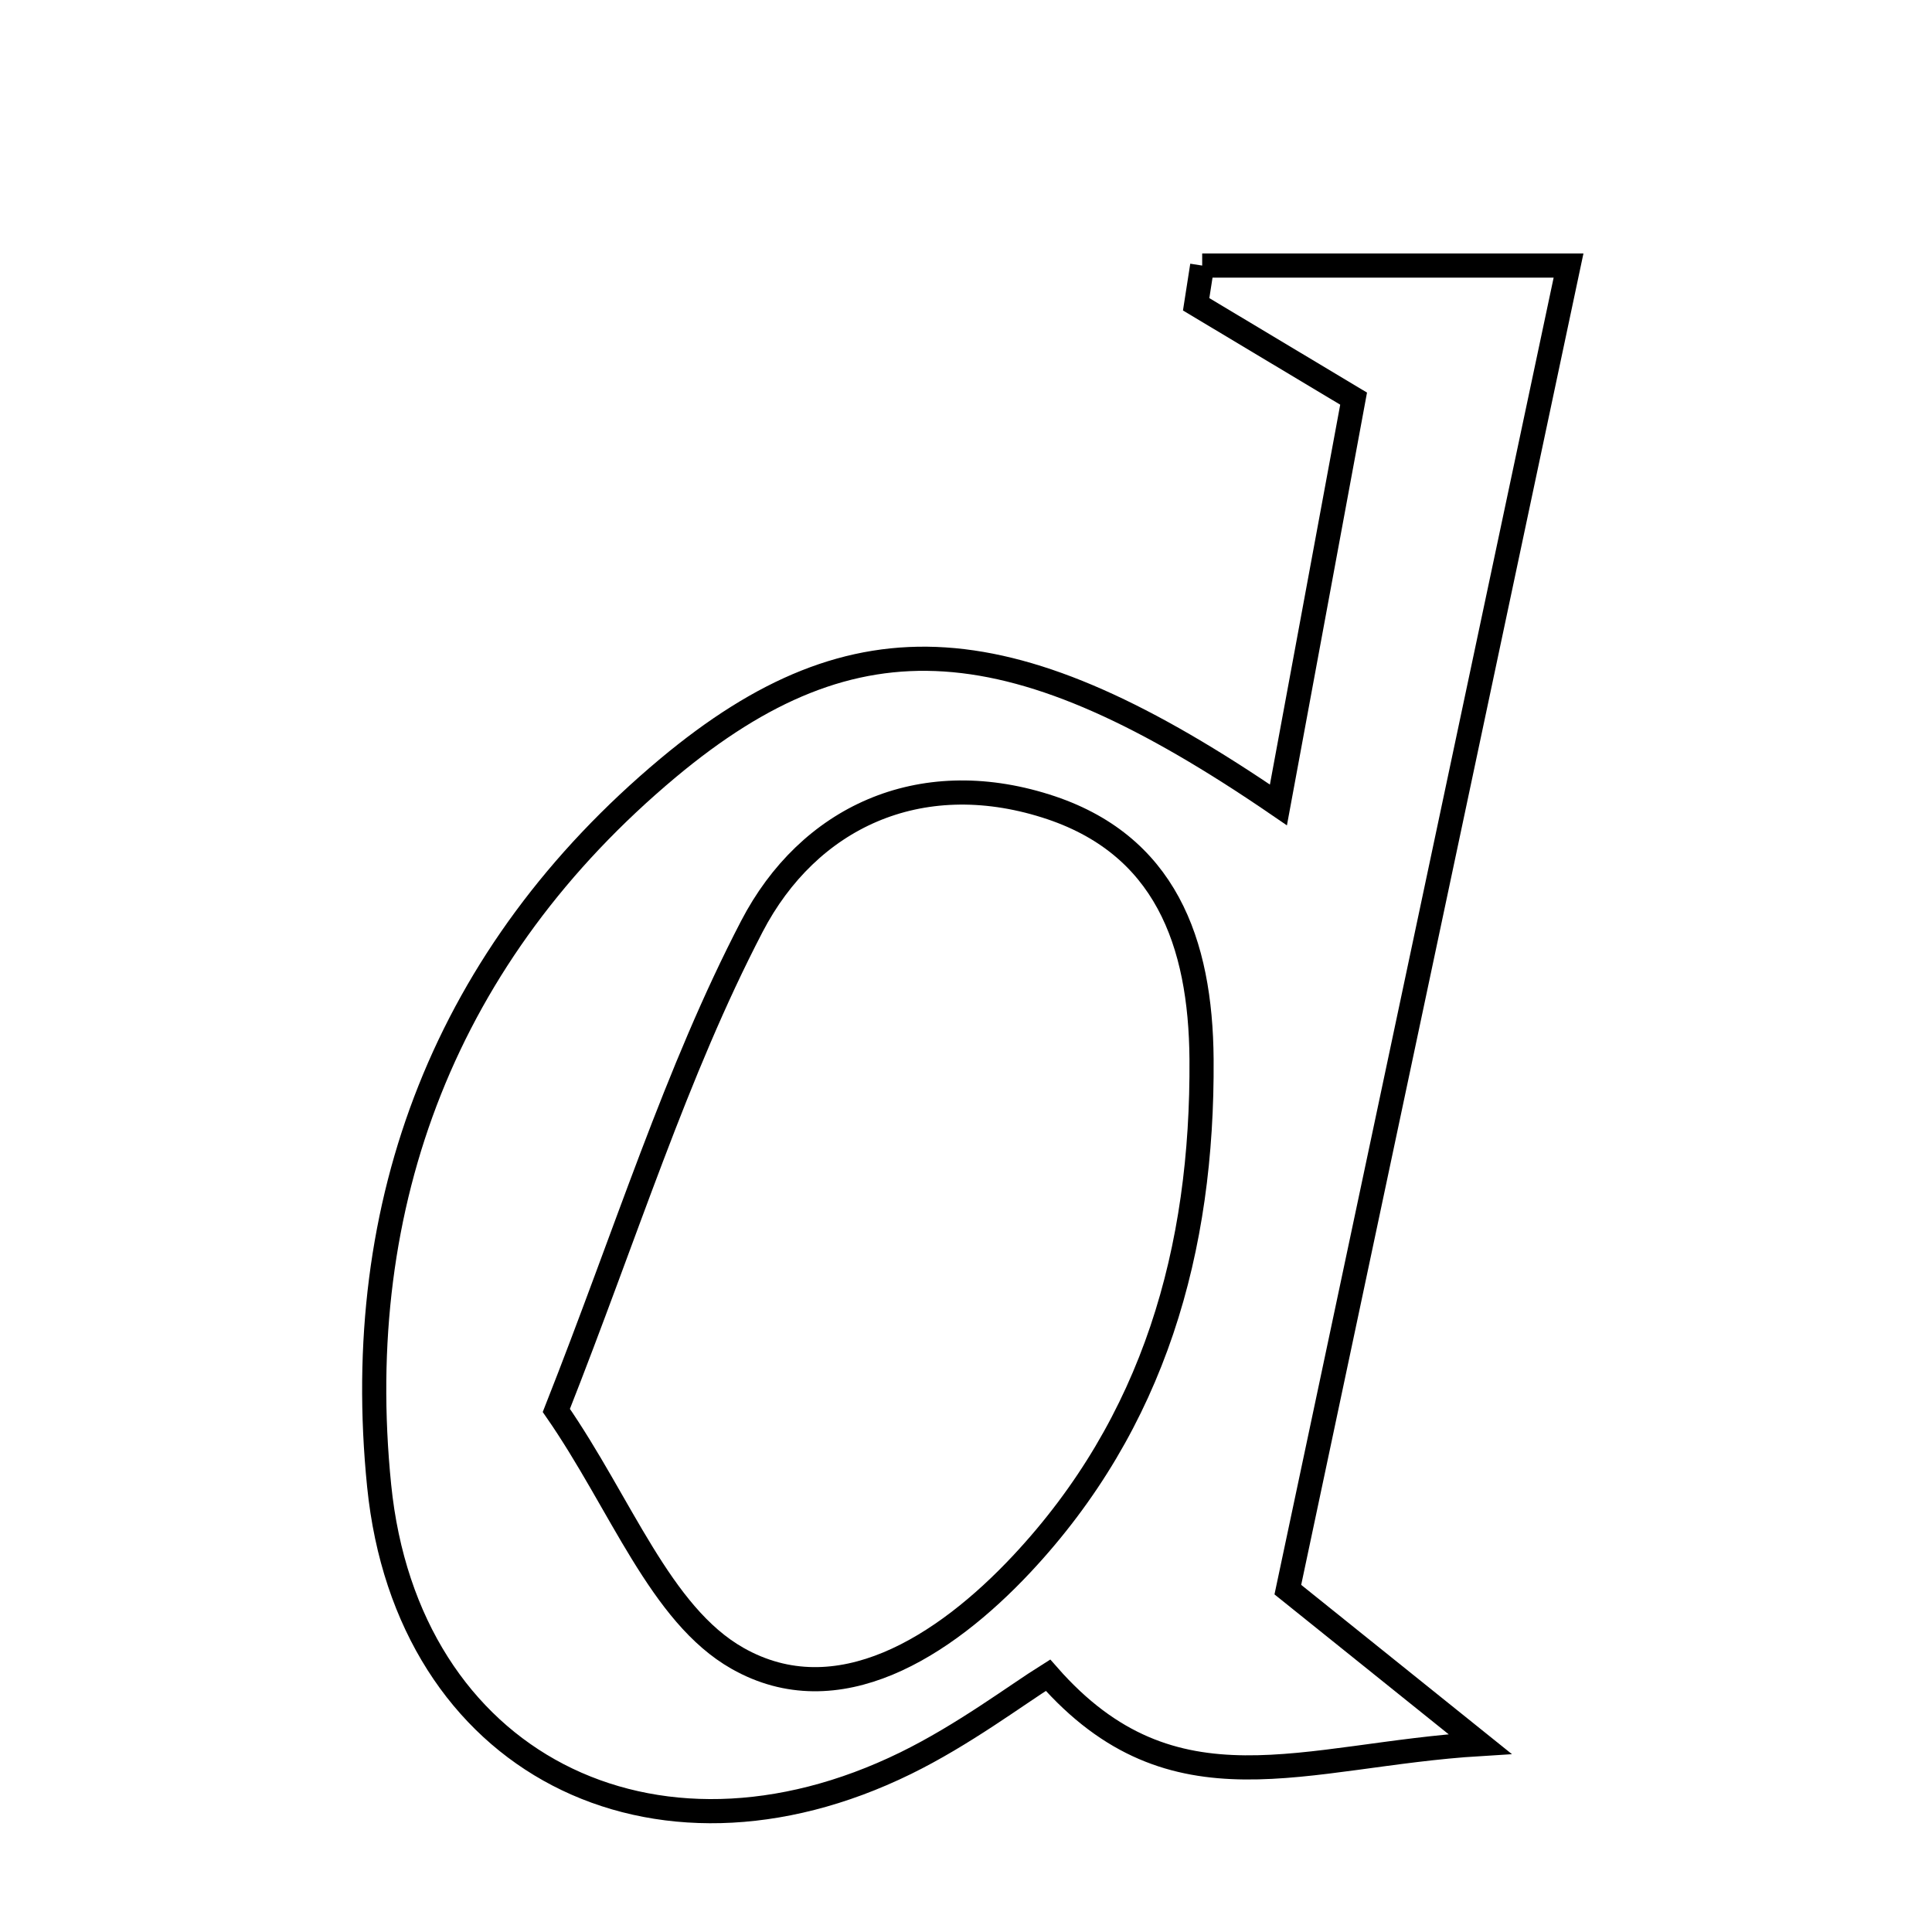 <svg xmlns="http://www.w3.org/2000/svg" viewBox="0.0 0.0 24.0 24.0" height="200px" width="200px"><path fill="none" stroke="black" stroke-width=".3" stroke-opacity="1.0"  filling="0" d="M14.934 3.299 C16.41 3.299 17.886 3.299 19.485 3.299 C18.322 8.789 17.159 14.272 15.998 19.747 C16.699 20.31 17.297 20.79 18.386 21.665 C16.191 21.799 14.58 22.59 13.019 20.81 C12.621 21.059 11.969 21.551 11.25 21.903 C8.112 23.44 5.058 21.903 4.71 18.457 C4.353 14.928 5.55 11.84 8.296 9.542 C10.645 7.579 12.6 7.753 15.881 9.999 C16.198 8.282 16.503 6.637 16.815 4.952 C16.052 4.495 15.456 4.137 14.859 3.78 C14.884 3.619 14.909 3.459 14.934 3.299"></path>
<path fill="none" stroke="black" stroke-width=".3" stroke-opacity="1.0"  filling="0" d="M12.99 10.012 C14.479 10.48 14.915 11.709 14.926 13.157 C14.943 15.524 14.338 17.672 12.69 19.431 C11.728 20.457 10.404 21.306 9.161 20.6 C8.202 20.056 7.715 18.681 6.911 17.521 C7.787 15.301 8.398 13.319 9.34 11.508 C10.043 10.157 11.417 9.516 12.99 10.012"></path></svg>